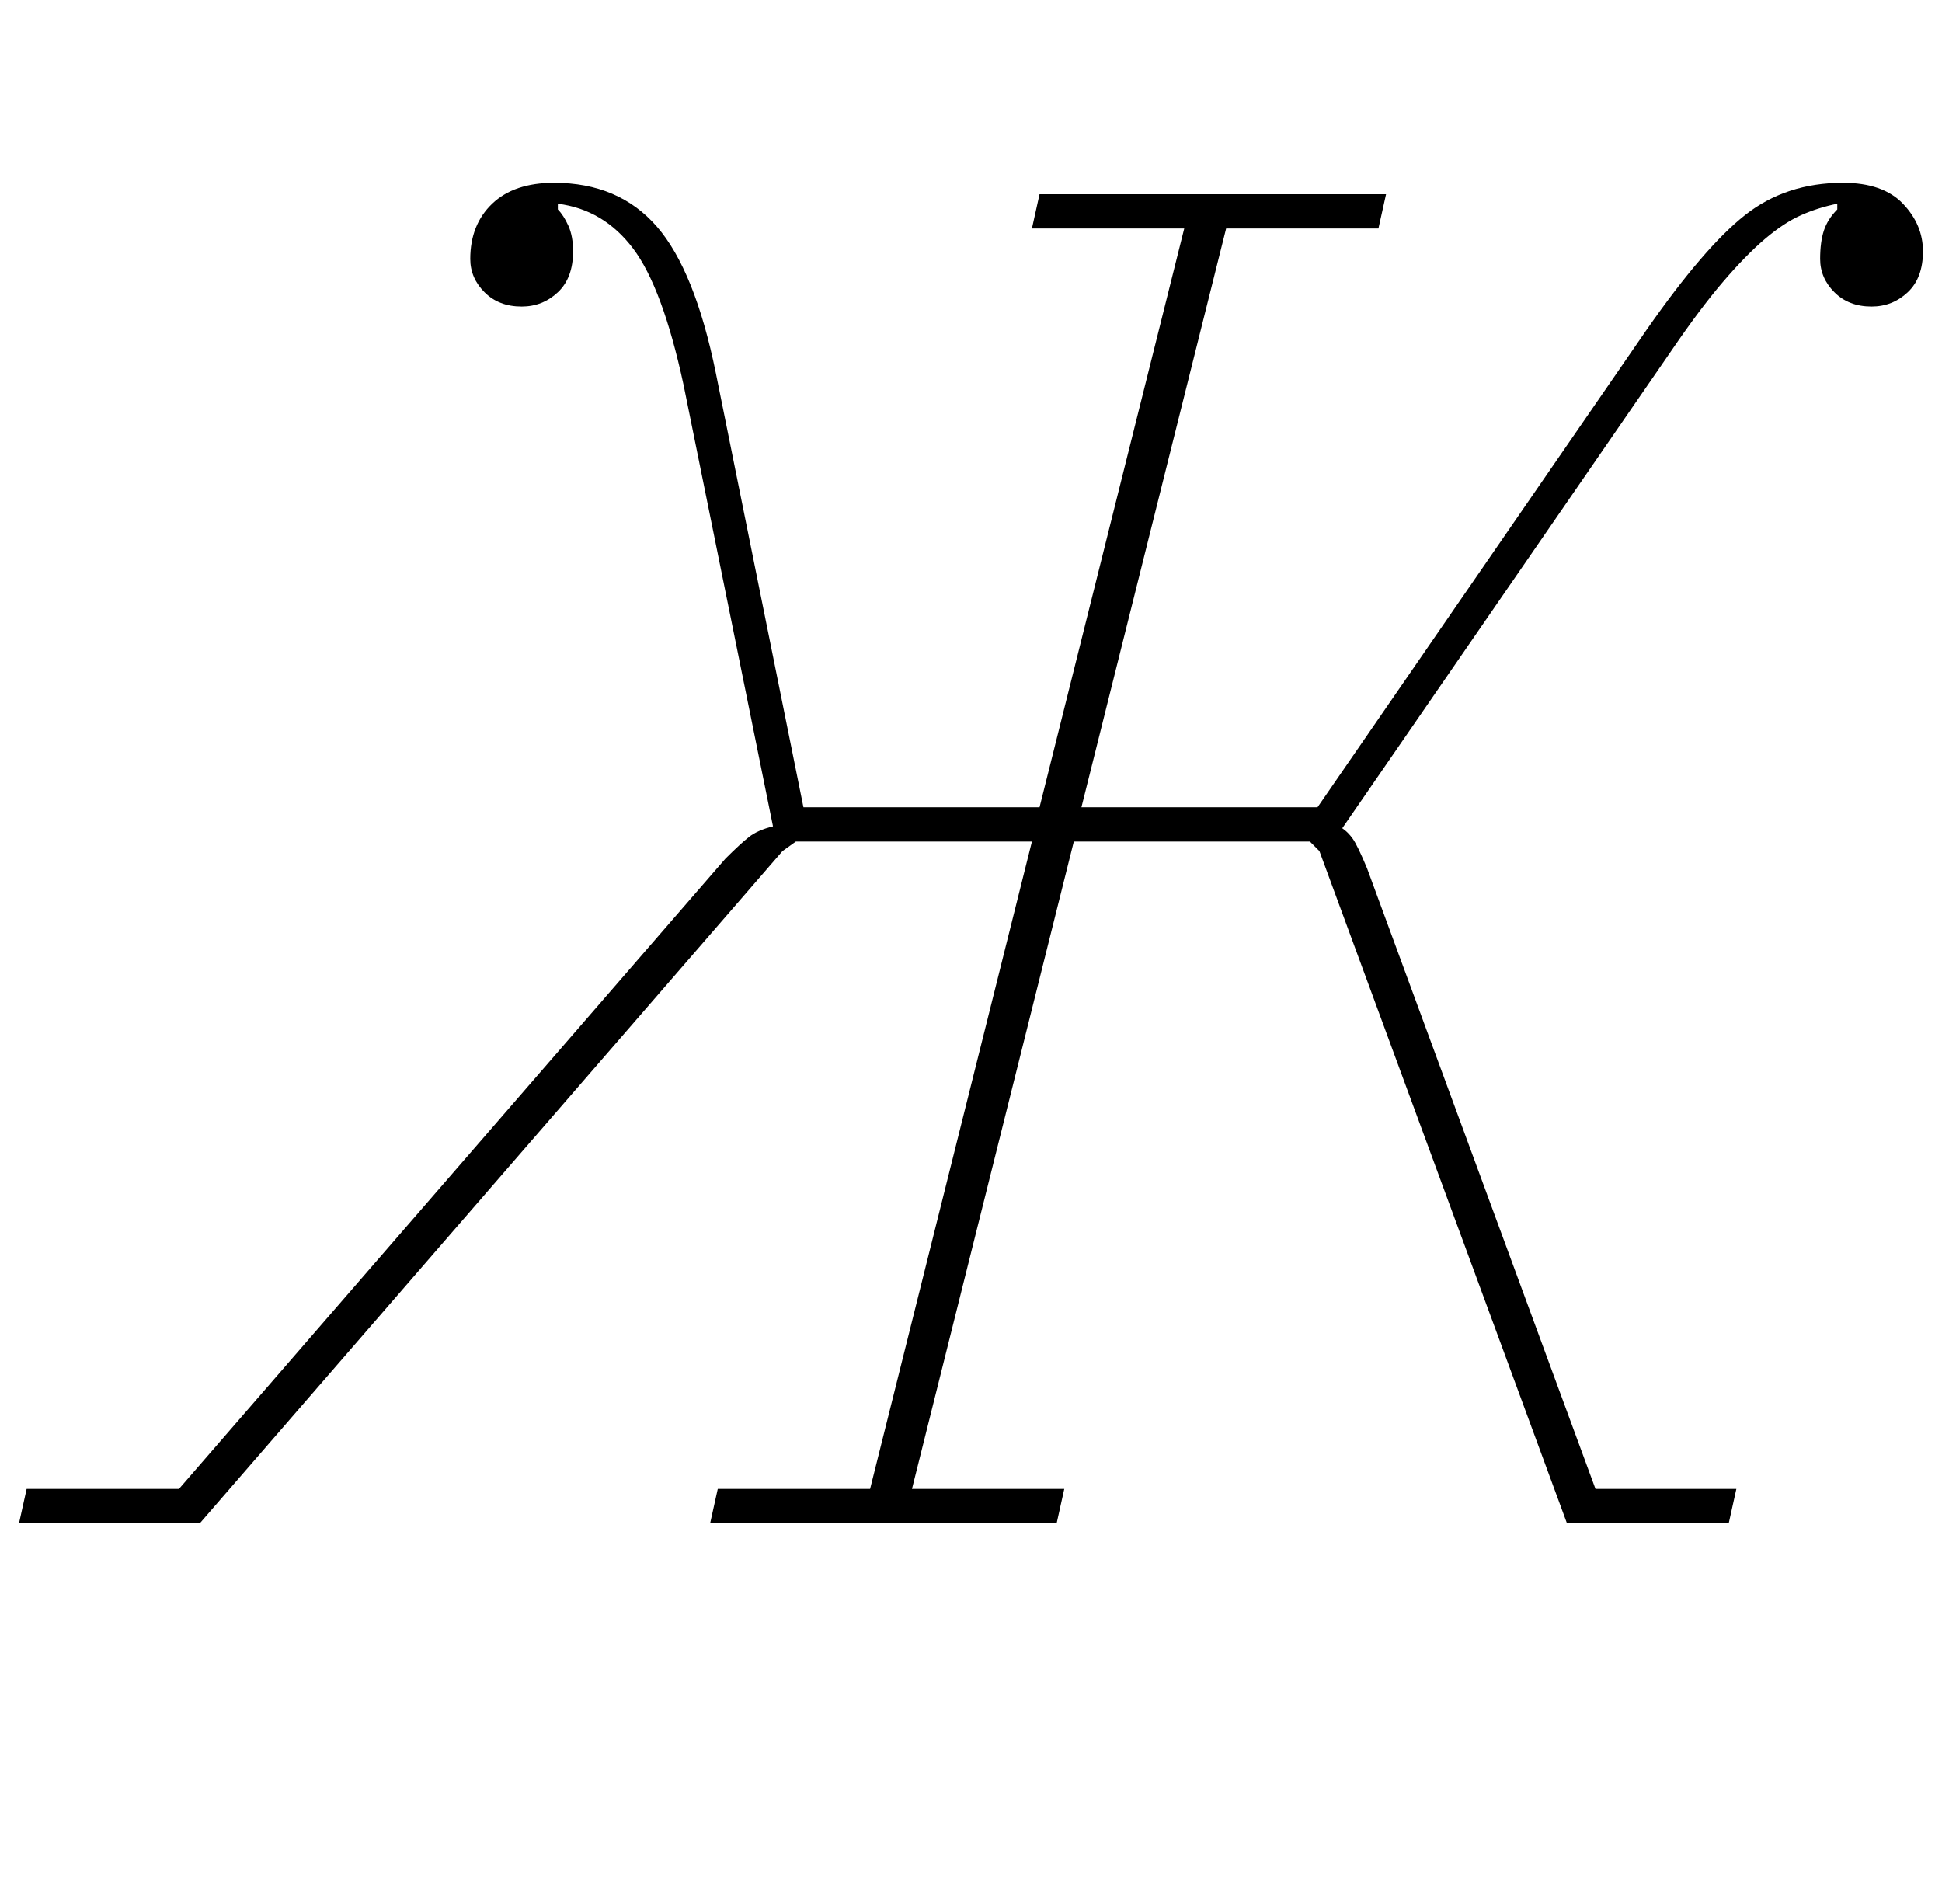 <?xml version="1.0" standalone="no"?>
<!DOCTYPE svg PUBLIC "-//W3C//DTD SVG 1.1//EN" "http://www.w3.org/Graphics/SVG/1.1/DTD/svg11.dtd" >
<svg xmlns="http://www.w3.org/2000/svg" xmlns:xlink="http://www.w3.org/1999/xlink" version="1.1" viewBox="-68 0 1020 1000">
  <g transform="matrix(1 0 0 -1 0 800)">
   <path fill="currentColor"
d="M-54 18h80l287 331q8 8 12.5 11.5t12.5 5.5l-47 232q-11 51 -26.5 71.5t-39.5 23.5v-3q3 -3 5.5 -8.5t2.5 -13.5q0 -14 -8 -21.5t-19 -7.5q-12 0 -19.5 7.5t-7.5 17.5q0 18 11.5 29t32.5 11q34 0 54 -23t31 -77l46 -228h124l76 304h-80l4 18h182l-4 -18h-80l-76 -304h124
l173 251q30 43 51.5 60t51.5 17q21 0 31.5 -11t10.5 -25t-8 -21.5t-19 -7.5q-12 0 -19.5 7.5t-7.5 17.5q0 9 2 15t7 11v3q-10 -2 -19 -6t-19 -12.5t-22 -22.5t-27 -36l-173 -251q3 -2 5.5 -5.5t7.5 -15.5l120 -326h74l-4 -18h-85l-130 353l-5 5h-124l-85 -340h80l-4 -18
h-182l4 18h80l85 340h-124l-7 -5l-306 -353h-95zM512 819q-11 0 -16 6t-5 14t4 15q3 5 8.5 9t14.5 4q11 0 16 -6t5 -14t-4 -15q-3 -5 -8.5 -9t-14.5 -4zM694 819q-11 0 -16 6t-5 14t4 15q3 5 8.5 9t14.5 4q11 0 16 -6t5 -14t-4 -15q-3 -5 -8.5 -9t-14.5 -4z" />
  </g>

</svg>
